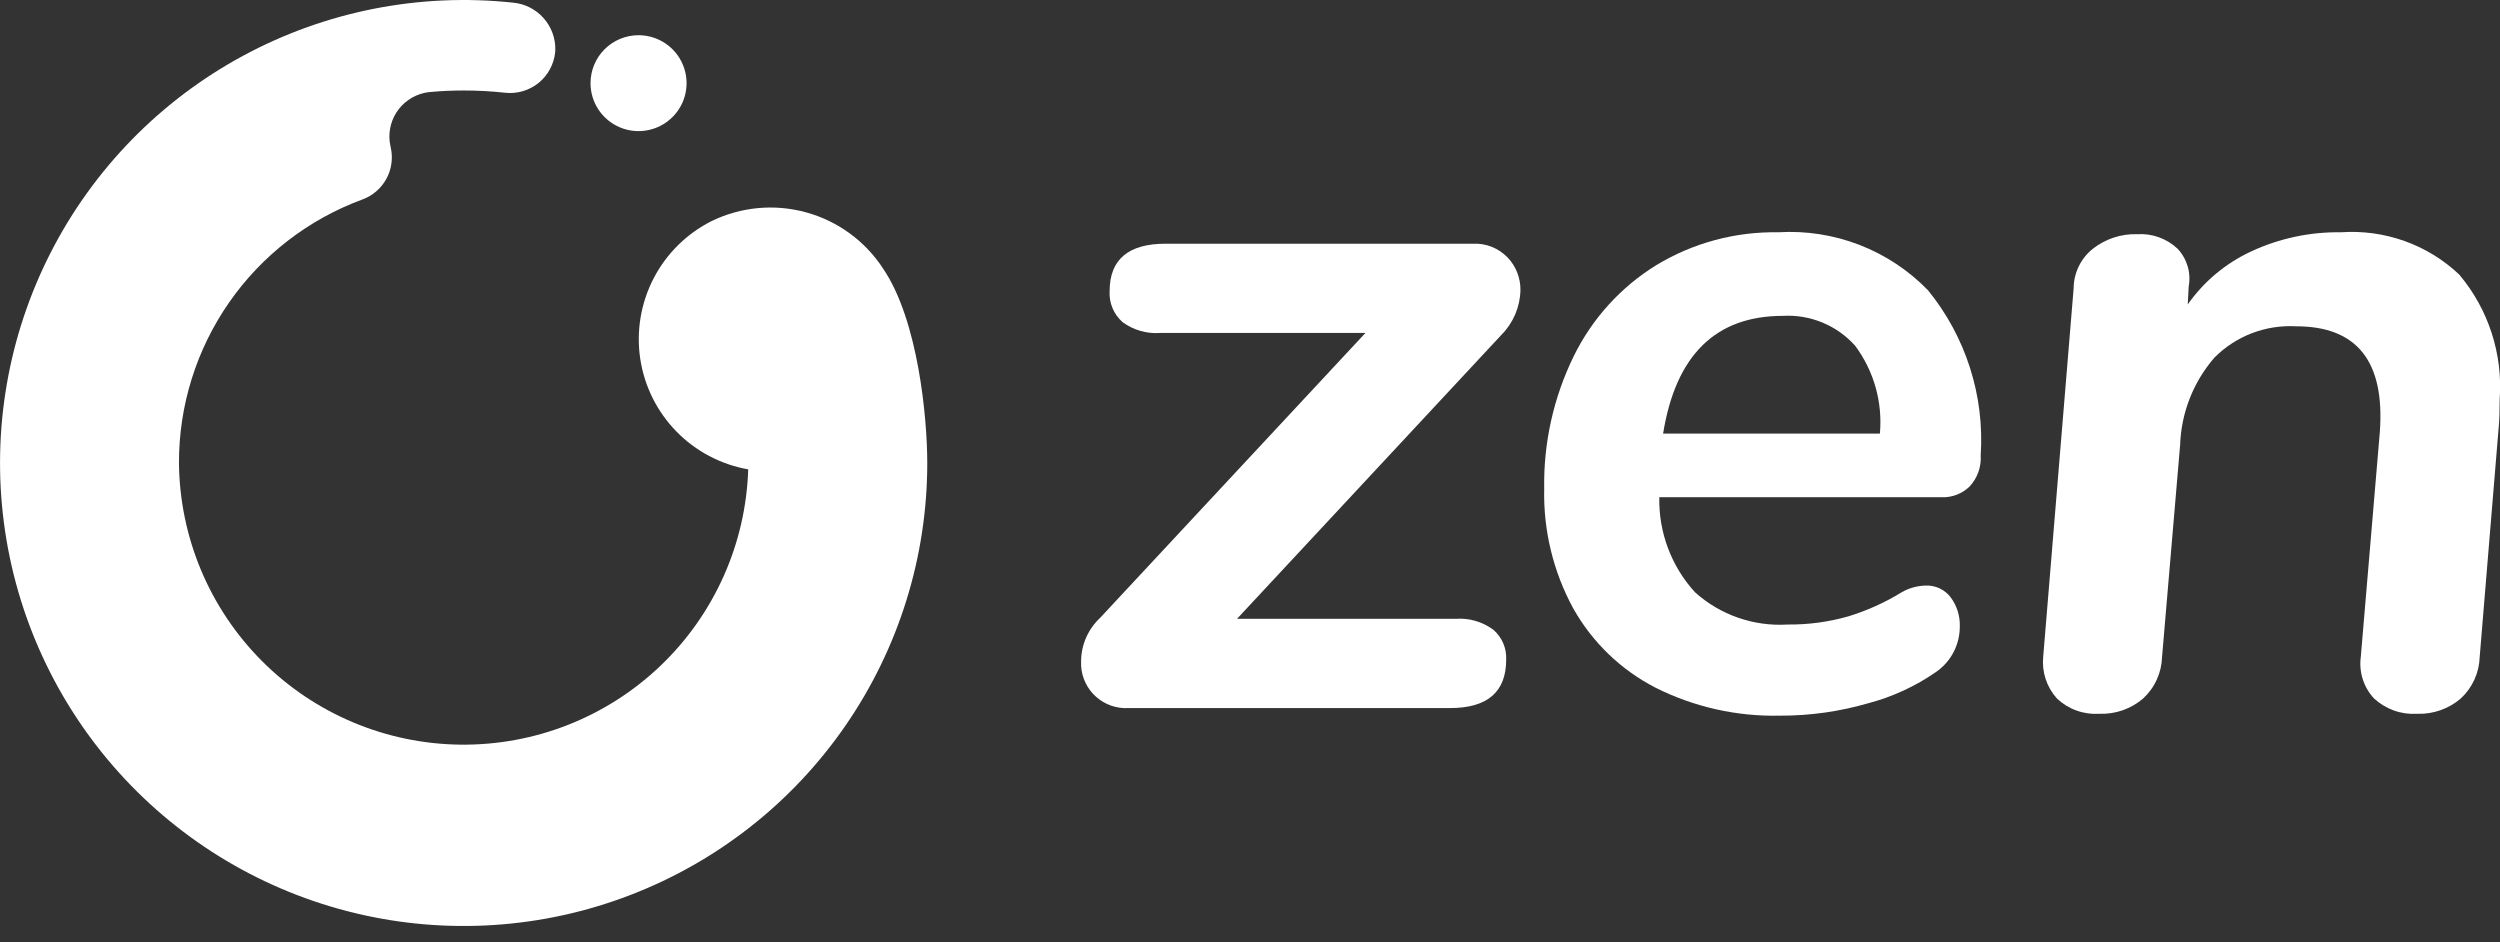 <?xml version="1.0" encoding="UTF-8" standalone="no"?>
<!DOCTYPE svg PUBLIC "-//W3C//DTD SVG 1.1//EN" "http://www.w3.org/Graphics/SVG/1.1/DTD/svg11.dtd">
<svg xmlns:xlink="http://www.w3.org/1999/xlink" xmlns:serif="http://www.serif.com/" width="100%" height="100%" viewBox="0 0 130 49" version="1.1" xmlns="http://www.w3.org/2000/svg" xml:space="preserve" style="fill-rule:evenodd;clip-rule:evenodd;stroke-linejoin:round;stroke-miterlimit:2;">
    <rect x="0" y="0" width="130" height="49" fill="#333333" stroke="none"/>
    <rect id="Artboard1" x="0" y="0" width="130" height="48.148" style="fill:none;"/>
    <clipPath id="_clip1">
        <rect id="Artboard11" serif:id="Artboard1" x="0" y="0" width="130" height="48.148"/>
    </clipPath>
    <g clip-path="url(#_clip1)">
        <g transform="matrix(1.605,0,0,1.605,-38.518,-16.049)">
            <path d="M72.381,30.402C72.519,30.521 72.629,30.671 72.701,30.838C72.773,31.006 72.806,31.188 72.797,31.371C72.797,32.417 72.191,32.94 70.979,32.94L60.565,32.94C60.181,32.963 59.802,32.833 59.514,32.578C59.225,32.323 59.05,31.964 59.026,31.58C59.023,31.531 59.023,31.482 59.025,31.432C59.025,31.167 59.08,30.904 59.186,30.661C59.292,30.418 59.447,30.198 59.641,30.017L68.237,20.787L61.582,20.787C61.147,20.818 60.715,20.692 60.365,20.433C60.225,20.308 60.114,20.154 60.042,19.981C59.97,19.807 59.938,19.62 59.949,19.433C59.949,18.407 60.555,17.894 61.767,17.895L71.718,17.895C71.927,17.885 72.135,17.919 72.329,17.996C72.523,18.073 72.698,18.191 72.843,18.341C73.116,18.626 73.265,19.008 73.259,19.402C73.247,19.945 73.026,20.463 72.643,20.848L64.077,30.048L71.164,30.048C71.599,30.017 72.03,30.143 72.381,30.402" style="fill:white;"/>
        </g>
        <g transform="matrix(1.605,0,0,1.605,-38.518,-16.049)">
            <path d="M87.817,25.756C87.698,25.873 87.556,25.965 87.399,26.026C87.243,26.087 87.076,26.115 86.908,26.109L77.758,26.109C77.734,27.245 78.147,28.346 78.913,29.186C79.319,29.552 79.793,29.833 80.309,30.012C80.825,30.192 81.372,30.267 81.917,30.233C82.578,30.24 83.237,30.152 83.874,29.971C84.485,29.785 85.07,29.521 85.614,29.186C85.849,29.052 86.114,28.978 86.385,28.971C86.542,28.964 86.698,28.995 86.84,29.062C86.983,29.129 87.106,29.23 87.201,29.356C87.401,29.627 87.504,29.957 87.494,30.294C87.495,30.584 87.426,30.87 87.292,31.128C87.158,31.385 86.962,31.606 86.723,31.771C86.054,32.235 85.308,32.579 84.52,32.786C83.594,33.054 82.635,33.189 81.671,33.186C80.271,33.218 78.885,32.907 77.634,32.279C76.513,31.702 75.586,30.808 74.969,29.709C74.322,28.521 73.998,27.184 74.029,25.832C74.004,24.347 74.331,22.876 74.985,21.541C75.581,20.323 76.51,19.299 77.665,18.587C78.853,17.869 80.22,17.501 81.609,17.525C82.505,17.47 83.403,17.609 84.241,17.933C85.079,18.257 85.836,18.758 86.462,19.402C87.688,20.907 88.299,22.819 88.171,24.756C88.183,24.937 88.157,25.12 88.096,25.292C88.036,25.463 87.941,25.621 87.817,25.755L87.817,25.756ZM77.881,24.048L84.905,24.048C84.997,23.033 84.712,22.02 84.104,21.202C83.812,20.875 83.45,20.618 83.044,20.45C82.639,20.282 82.201,20.208 81.763,20.233C79.585,20.233 78.291,21.504 77.881,24.048" style="fill:white;"/>
        </g>
        <g transform="matrix(1.605,0,0,1.605,-38.518,-16.049)">
            <path d="M103.675,18.895C104.623,20.021 105.093,21.473 104.985,22.94C104.985,23.33 104.974,23.628 104.954,23.833L104.338,31.278C104.331,31.534 104.273,31.785 104.167,32.017C104.061,32.25 103.91,32.459 103.722,32.632C103.328,32.969 102.822,33.145 102.304,33.125C102.052,33.14 101.799,33.105 101.561,33.02C101.322,32.935 101.104,32.803 100.918,32.632C100.749,32.453 100.623,32.238 100.549,32.004C100.474,31.77 100.453,31.522 100.486,31.278L101.103,23.987C101.267,21.709 100.363,20.571 98.391,20.571C97.903,20.544 97.414,20.62 96.957,20.795C96.501,20.97 96.086,21.24 95.742,21.587C95.059,22.376 94.667,23.375 94.632,24.417L94.047,31.278C94.04,31.534 93.982,31.785 93.876,32.017C93.771,32.25 93.619,32.459 93.431,32.632C93.037,32.969 92.531,33.145 92.014,33.125C91.763,33.141 91.513,33.106 91.277,33.021C91.041,32.937 90.825,32.804 90.643,32.632C90.478,32.45 90.353,32.235 90.276,32.002C90.199,31.769 90.172,31.523 90.196,31.278L91.182,19.34C91.183,19.095 91.239,18.854 91.346,18.633C91.452,18.412 91.607,18.218 91.798,18.064C92.209,17.739 92.722,17.57 93.246,17.587C93.482,17.573 93.718,17.606 93.94,17.685C94.163,17.765 94.367,17.888 94.54,18.048C94.695,18.209 94.809,18.405 94.874,18.619C94.938,18.833 94.95,19.059 94.91,19.279L94.879,19.863C95.402,19.117 96.115,18.523 96.943,18.141C97.85,17.721 98.84,17.51 99.84,17.525C100.539,17.476 101.241,17.572 101.902,17.808C102.562,18.043 103.166,18.413 103.675,18.895" style="fill:white;"/>
        </g>
        <g transform="matrix(1.605,0,0,1.605,-38.518,-16.049)">
            <path d="M52.611,18.703C52.031,17.811 51.145,17.162 50.118,16.88C49.092,16.597 47.998,16.699 47.042,17.168C46.24,17.575 45.586,18.223 45.173,19.022C44.76,19.821 44.609,20.729 44.741,21.618C44.873,22.507 45.283,23.332 45.911,23.976C46.538,24.62 47.353,25.05 48.24,25.206C48.163,27.615 47.144,29.899 45.401,31.566C43.658,33.234 41.33,34.152 38.916,34.125C36.503,34.098 34.196,33.127 32.491,31.421C30.786,29.714 29.819,27.409 29.797,24.998C29.793,23.14 30.36,21.325 31.422,19.798C32.484,18.272 33.989,17.108 35.735,16.464C36.067,16.344 36.344,16.107 36.514,15.798C36.685,15.489 36.736,15.129 36.66,14.784L36.65,14.739C36.608,14.553 36.603,14.362 36.636,14.174C36.668,13.987 36.737,13.808 36.839,13.648C36.941,13.487 37.073,13.348 37.229,13.239C37.384,13.129 37.56,13.052 37.745,13.01C37.809,12.996 37.873,12.986 37.938,12.98C38.297,12.947 38.658,12.931 39.021,12.931C39.47,12.931 39.918,12.955 40.364,13.004C40.556,13.025 40.75,13.008 40.935,12.954C41.12,12.9 41.293,12.81 41.443,12.69C41.594,12.569 41.719,12.42 41.811,12.251C41.904,12.083 41.963,11.897 41.984,11.706C41.986,11.679 41.989,11.653 41.99,11.626C42.001,11.242 41.863,10.868 41.606,10.581C41.349,10.294 40.992,10.116 40.609,10.084C37.587,9.763 34.539,10.365 31.867,11.81C29.195,13.255 27.025,15.476 25.643,18.178C24.261,20.881 23.733,23.938 24.127,26.947C24.521,29.955 25.82,32.774 27.852,35.03C29.884,37.286 32.553,38.874 35.507,39.584C38.462,40.294 41.562,40.092 44.399,39.005C47.236,37.919 49.677,35.999 51.398,33.498C53.12,30.998 54.041,28.035 54.041,25C54.041,23.534 53.746,20.373 52.611,18.703" style="fill:white;"/>
        </g>
        <g transform="matrix(1.605,0,0,1.605,-38.518,-16.049)">
            <path d="M44.687,11.14C44.994,11.14 45.295,11.231 45.551,11.402C45.807,11.572 46.007,11.815 46.124,12.099C46.242,12.383 46.273,12.695 46.213,12.997C46.153,13.298 46.005,13.575 45.787,13.792C45.569,14.01 45.292,14.158 44.99,14.217C44.689,14.278 44.376,14.247 44.091,14.129C43.807,14.012 43.564,13.812 43.393,13.557C43.222,13.301 43.131,13.001 43.131,12.694C43.131,12.281 43.295,11.886 43.587,11.595C43.878,11.304 44.274,11.14 44.687,11.14Z" style="fill:white;"/>
        </g>
    </g>
</svg>
